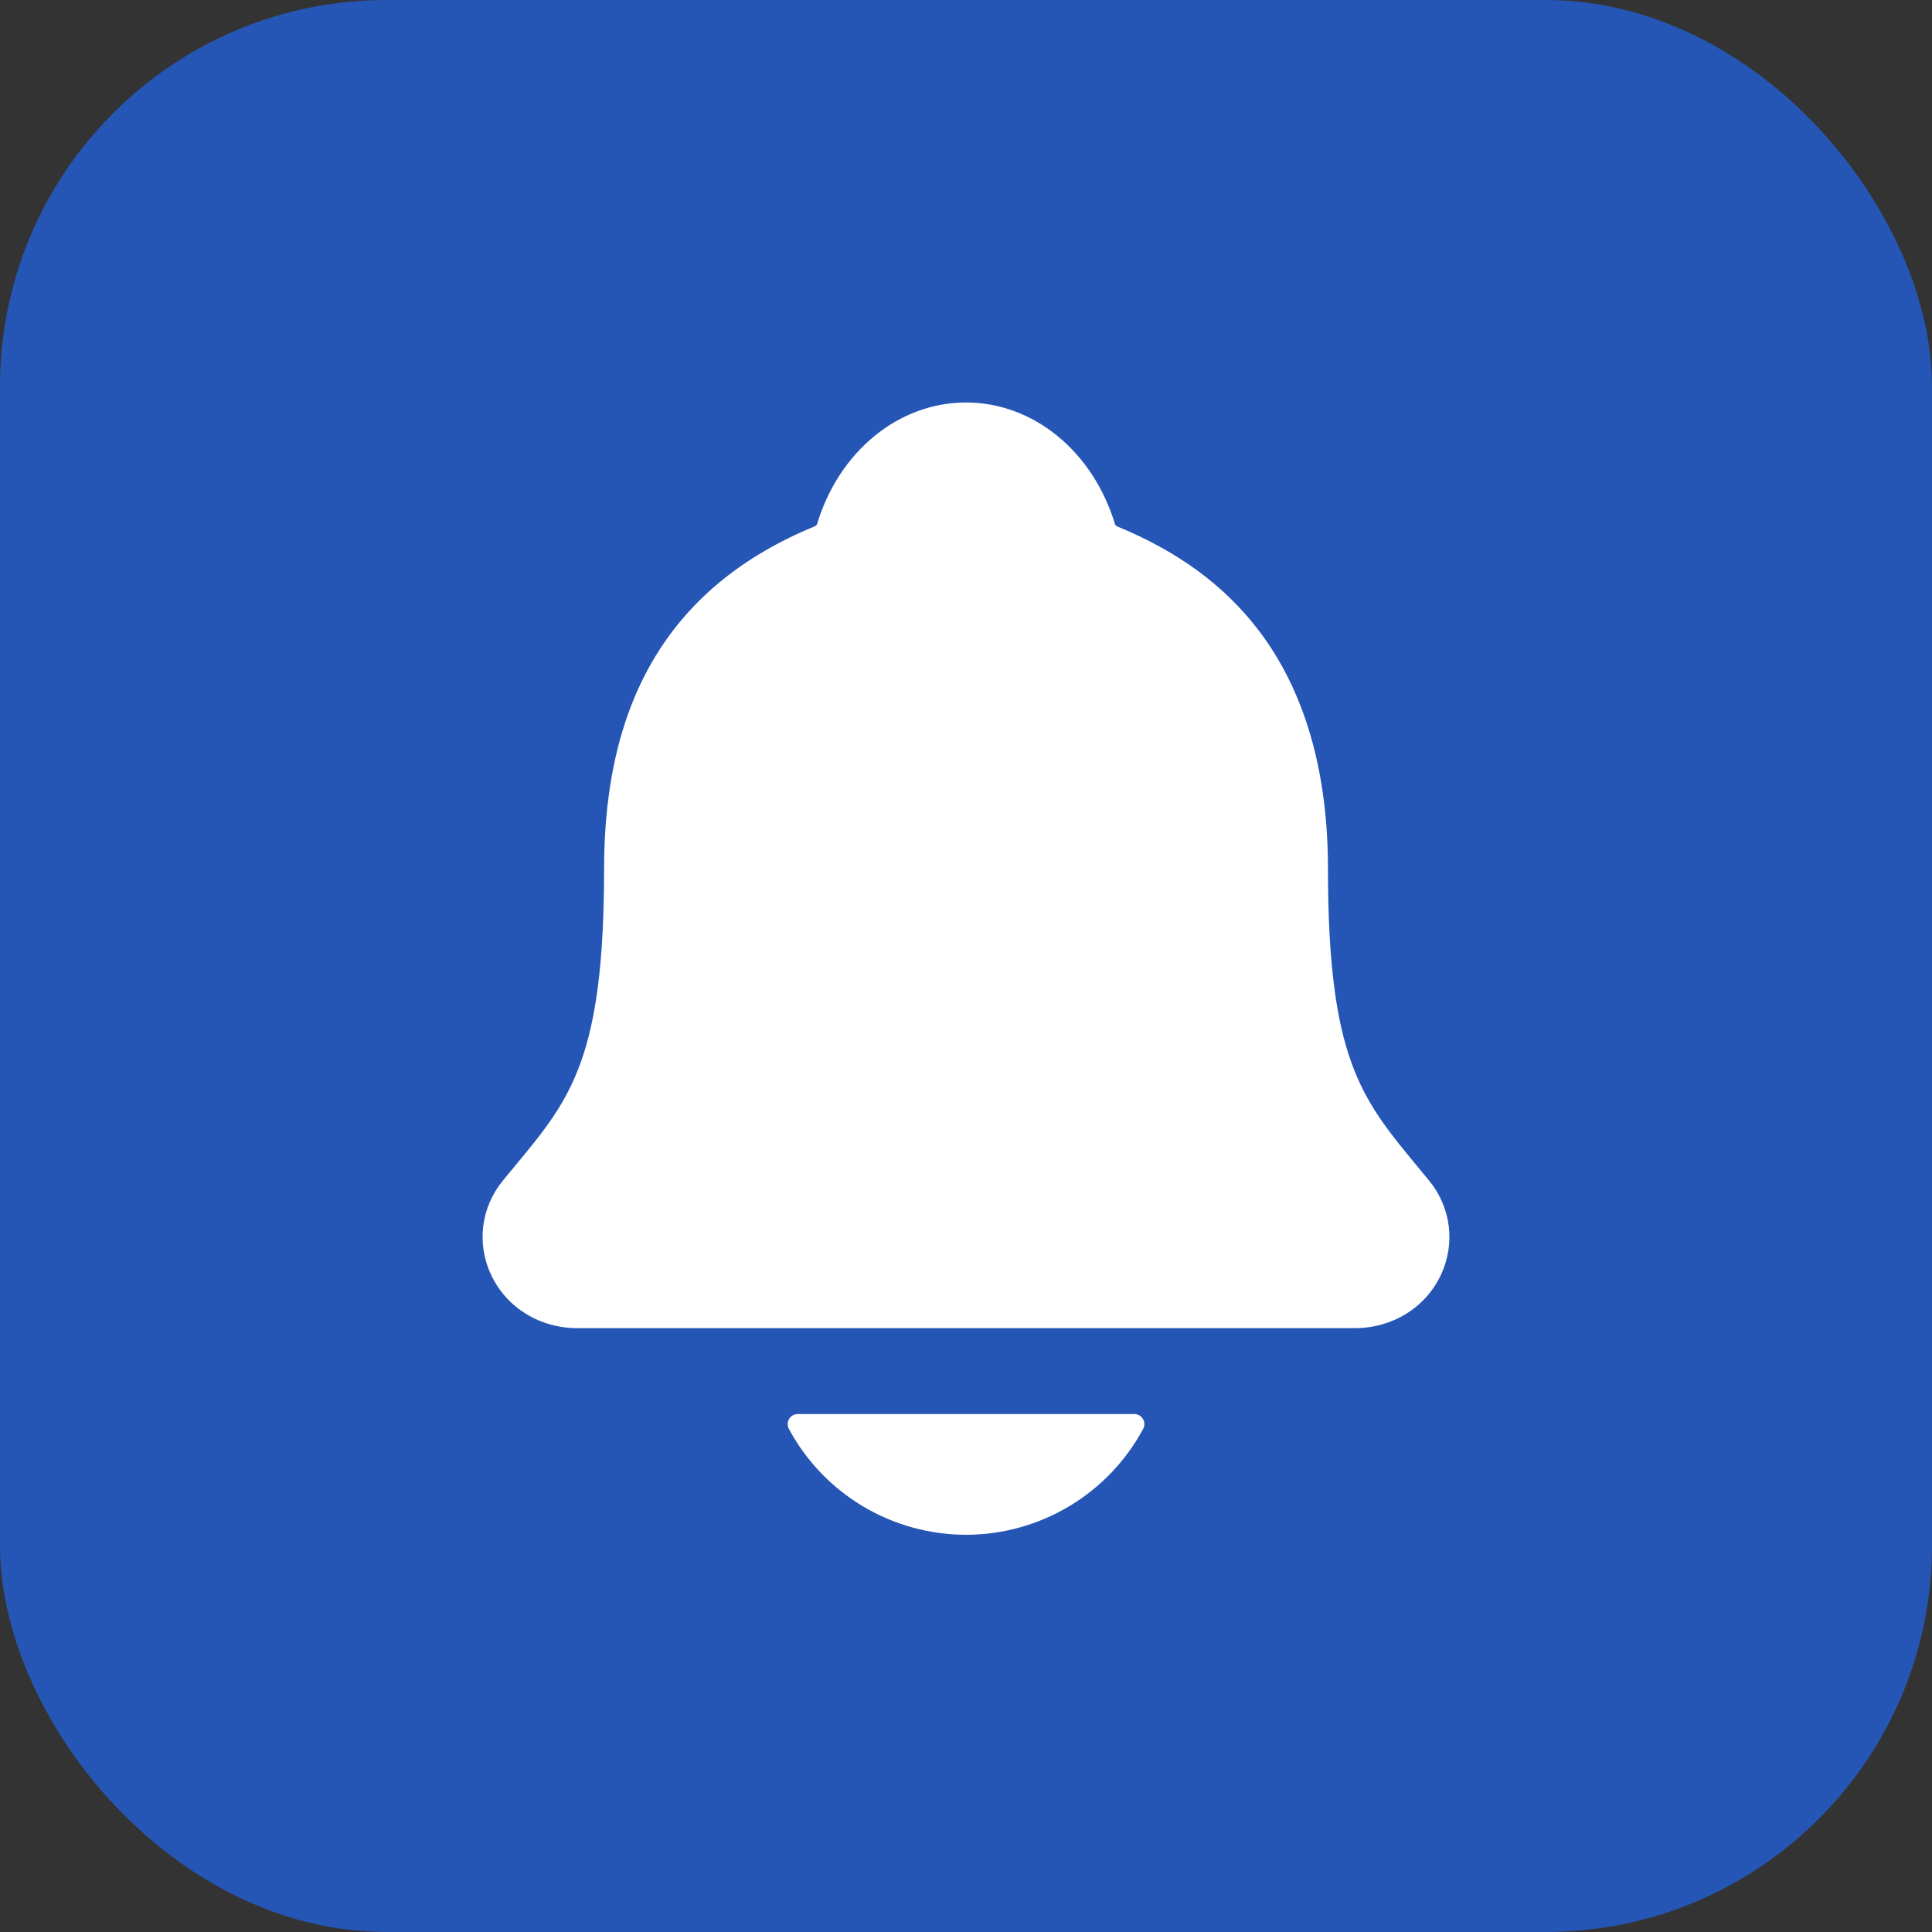 <svg width="40" height="40" viewBox="0 0 40 40" fill="none" xmlns="http://www.w3.org/2000/svg">
<rect x="0" y="0" width="40" height="40" fill="#333333" stroke="none"/>
<rect width="40" height="40" rx="8" fill="#2556B5"/>
<path d="M29.587 24.443C29.501 24.339 29.416 24.235 29.333 24.134C28.187 22.748 27.494 21.912 27.494 17.988C27.494 15.957 27.008 14.29 26.05 13.04C25.344 12.117 24.389 11.417 23.131 10.899C23.115 10.89 23.1 10.878 23.088 10.864C22.635 9.348 21.397 8.333 20 8.333C18.603 8.333 17.365 9.348 16.913 10.862C16.9 10.876 16.886 10.887 16.87 10.896C13.934 12.105 12.507 14.424 12.507 17.987C12.507 21.912 11.815 22.748 10.668 24.133C10.584 24.233 10.499 24.335 10.413 24.442C10.19 24.711 10.048 25.039 10.005 25.386C9.962 25.733 10.02 26.085 10.171 26.401C10.492 27.078 11.177 27.498 11.959 27.498H28.047C28.825 27.498 29.505 27.079 29.828 26.405C29.979 26.089 30.037 25.736 29.995 25.389C29.952 25.041 29.811 24.713 29.587 24.443Z" fill="white"/>
<path d="M20 31.776C20.753 31.776 21.491 31.571 22.137 31.185C22.783 30.799 23.312 30.245 23.669 29.582C23.686 29.55 23.694 29.515 23.693 29.479C23.692 29.443 23.682 29.408 23.663 29.377C23.644 29.346 23.618 29.321 23.587 29.303C23.556 29.285 23.52 29.276 23.484 29.276H16.517C16.481 29.276 16.445 29.285 16.414 29.303C16.383 29.32 16.356 29.346 16.338 29.377C16.319 29.407 16.309 29.442 16.308 29.479C16.307 29.514 16.315 29.55 16.332 29.582C16.688 30.245 17.218 30.799 17.863 31.185C18.509 31.571 19.247 31.775 20 31.776Z" fill="white"/>
</svg>
